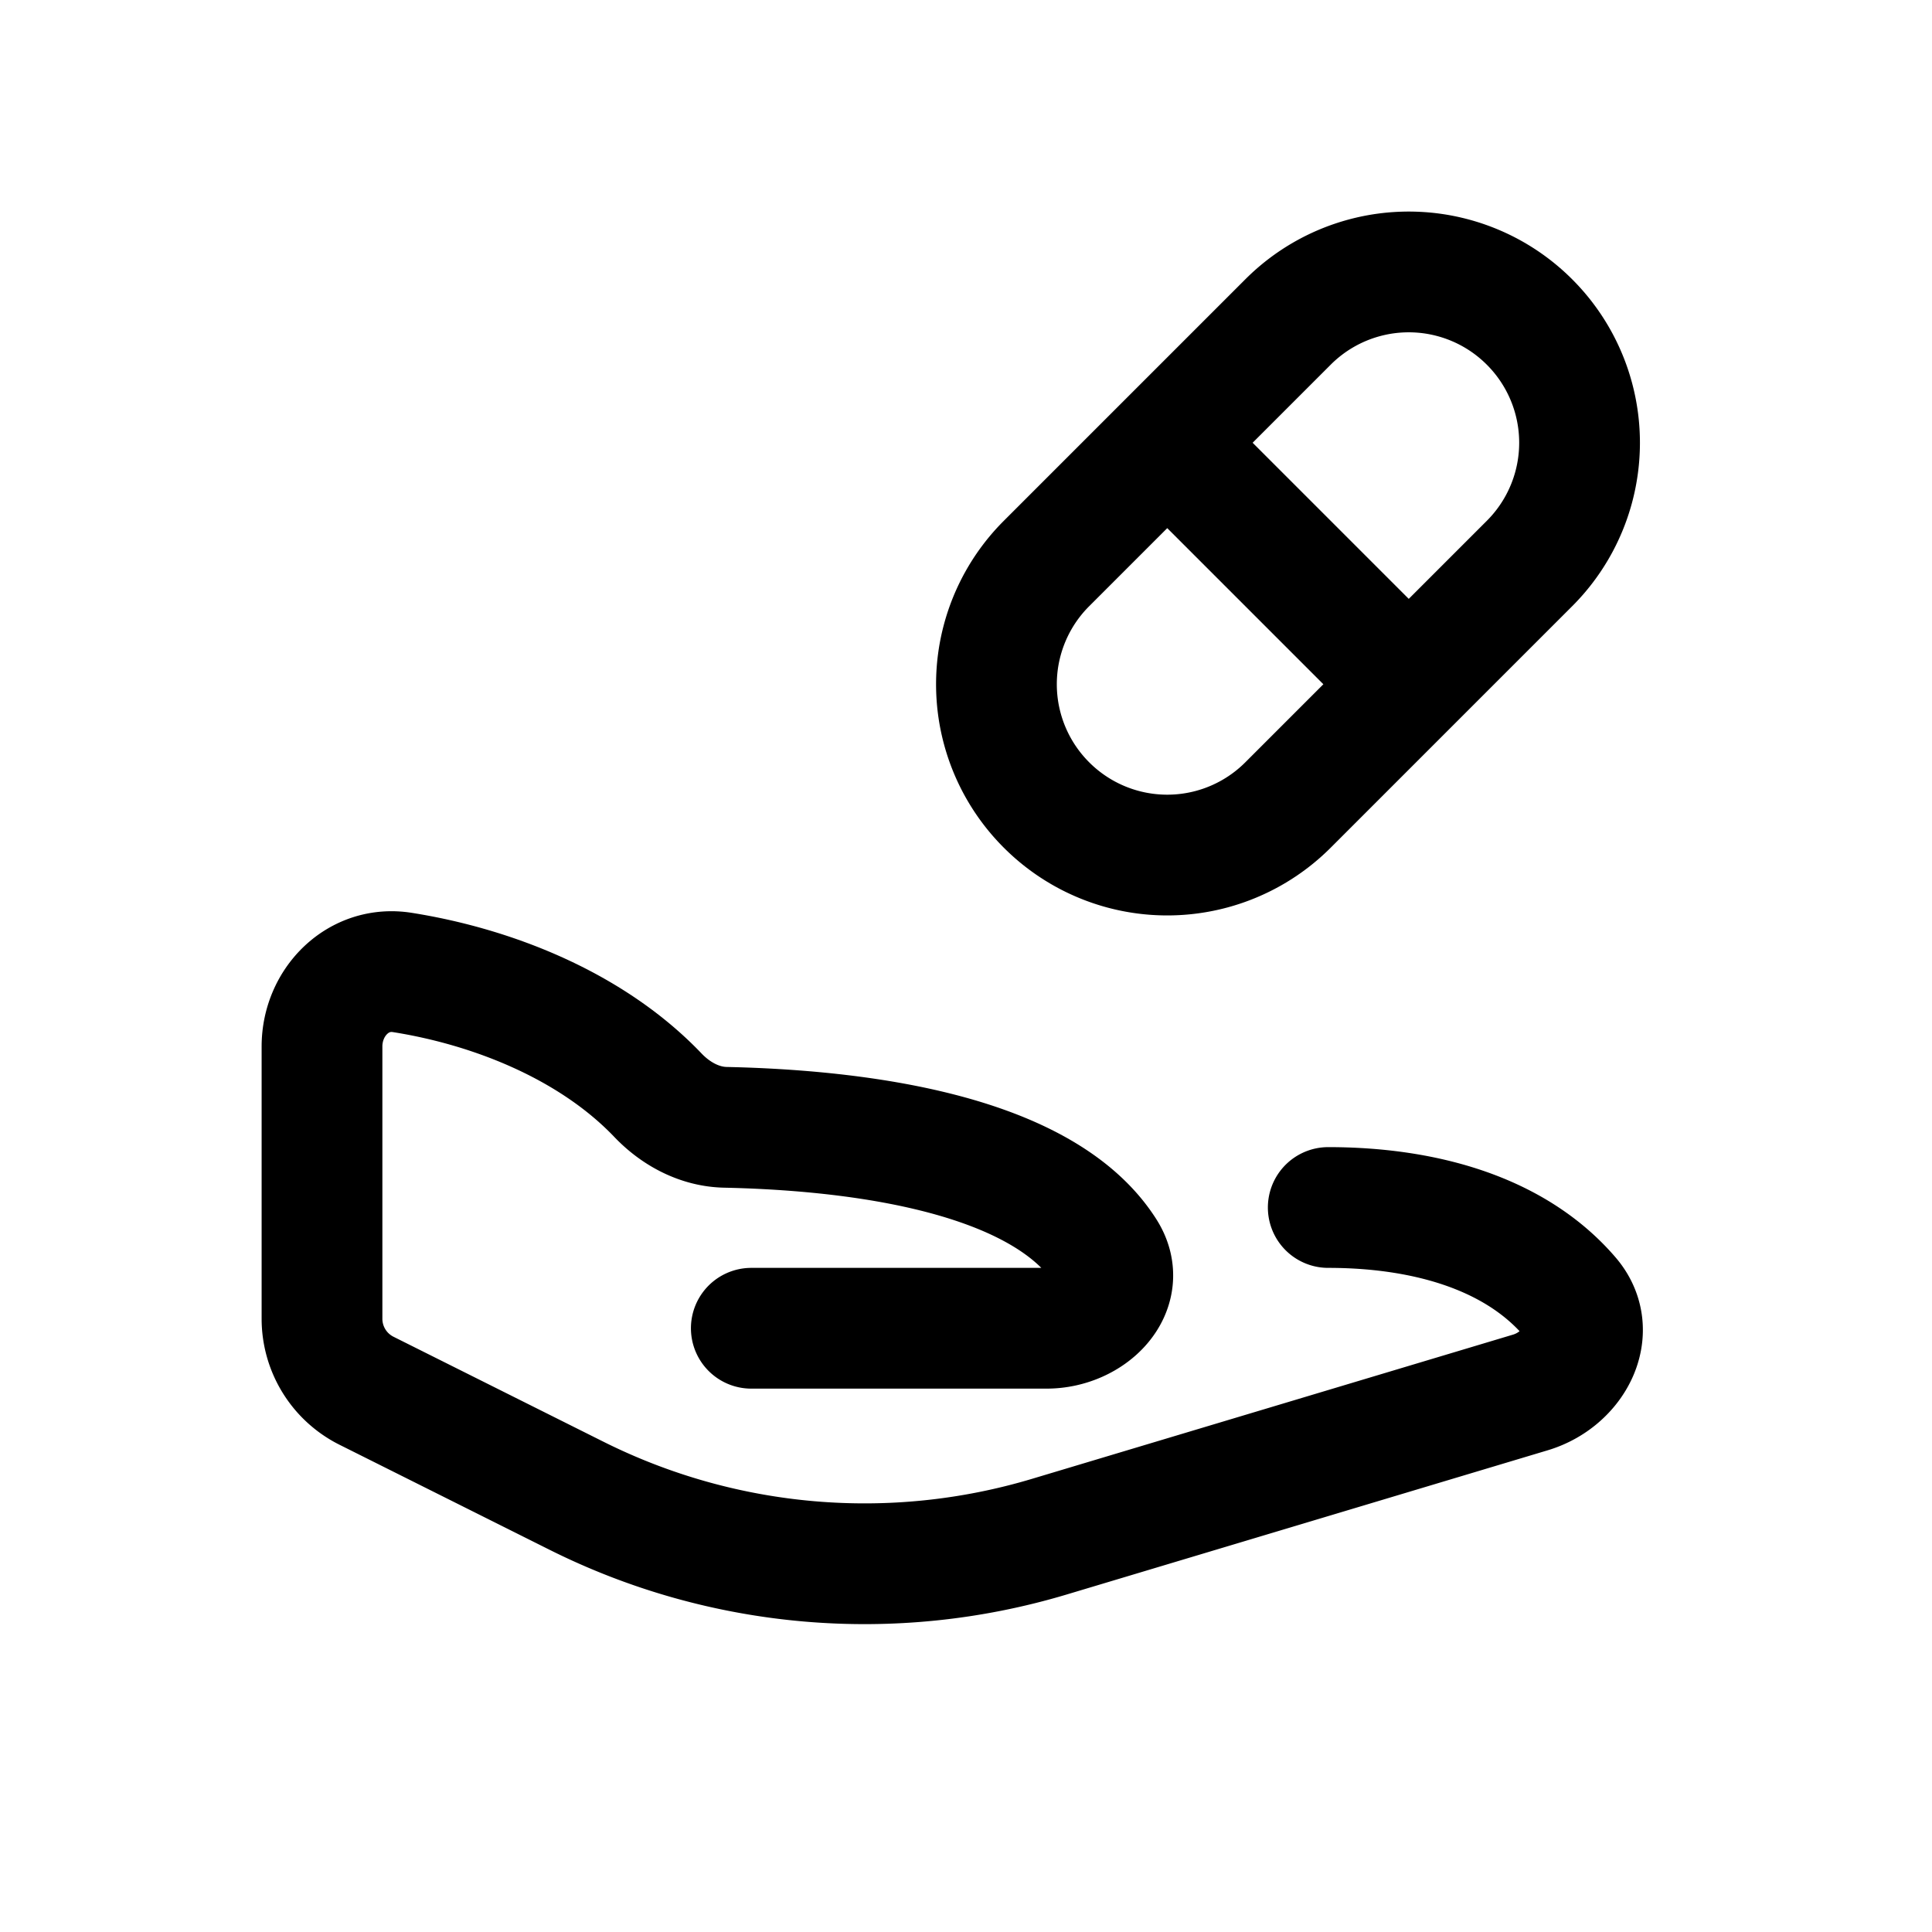 <svg id="pillHand" xmlns="http://www.w3.org/2000/svg" fill="none" viewBox="0 0 24 24"><path stroke="currentColor" stroke-linecap="round" stroke-linejoin="round" stroke-width="1.5" d="M16.5 15c1.15 0 2.3.294 2.999 1.107.368.427.054 1.027-.486 1.19l-5.974 1.791a8 8 0 0 1-5.877-.507l-2.61-1.305A1 1 0 0 1 4 16.382V13c0-.552.45-1.006.996-.92 1.15.182 2.366.676 3.176 1.524.223.234.52.394.842.4 1.27.028 3.878.22 4.719 1.546.295.466-.18.95-.733.95H9.333m5.167-11L16 4a2.12 2.12 0 0 1 3 0v0a2.12 2.12 0 0 1 0 3l-1.5 1.5m-3-3L13 7a2.12 2.12 0 0 0 0 3v0a2.12 2.12 0 0 0 3 0l1.5-1.5m-3-3 3 3" /></svg>

